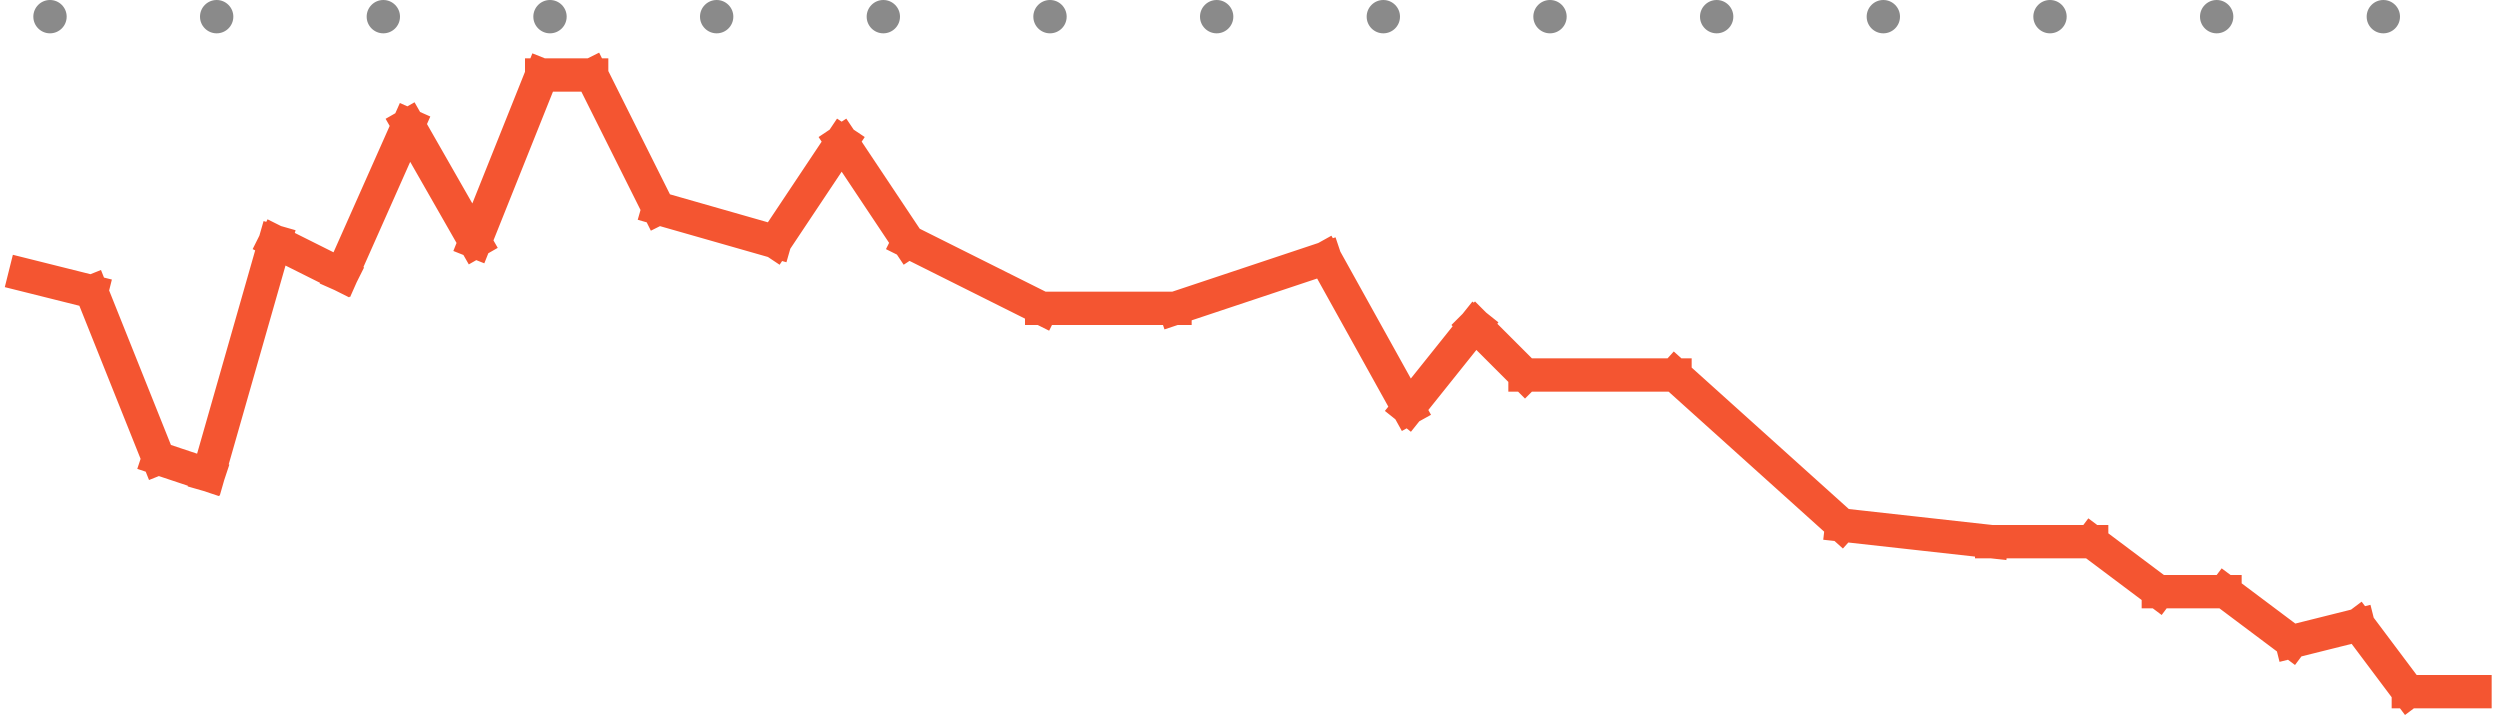 <?xml version="1.0" encoding="UTF-8" standalone="no"?>
<svg width="150px" height="43px" viewBox="0 0 150 43" version="1.1" xmlns="http://www.w3.org/2000/svg" xmlns:xlink="http://www.w3.org/1999/xlink">
    <!-- Generator: Sketch 3.6.1 (26313) - http://www.bohemiancoding.com/sketch -->
    <title>Group 2</title>
    <desc>Created with Sketch.</desc>
    <defs></defs>
    <g id="Page-1" stroke="none" stroke-width="1" fill="none" fill-rule="evenodd">
        <g id="Stock-list-Market-closed" transform="translate(-278, -361)">
            <g id="GOOG" transform="translate(29, 344)">
                <g id="Group-2" transform="translate(249, 17)">
                    <path d="M144.75,41 L141.961,37.281 L141.864,36.894 L141.701,36.934 L141.6,36.8 L141.281,37.039 L137.61,37.957 L134,35.25 L134,35 L133.667,35 L133.4,34.8 L133.25,35 L129.667,35 L126,32.25 L126,32 L125.667,32 L125.4,31.8 L125.25,32 L119.528,32 L110.715,31.021 L101,22.277 L101,22 L100.692,22 L100.463,21.794 L100.277,22 L91.707,22 L89.17,19.463 L89.203,19.422 L88.834,19.127 L88.5,18.793 L88.463,18.83 L88.422,18.797 L88.127,19.166 L87.793,19.5 L87.83,19.537 L84.575,23.606 L79.96,15.298 L79.816,14.868 L79.736,14.894 L79.694,14.82 L79.298,15.04 L70.419,18 L62.618,18 L54.842,14.112 L51.101,8.5 L51.193,8.361 L50.861,8.139 L50.639,7.807 L50.5,7.899 L50.361,7.807 L50.139,8.139 L49.807,8.361 L49.899,8.5 L46.286,13.919 L39.849,12.08 L36,4.382 L36,4 L35.809,4 L35.724,3.829 L35.382,4 L32.596,4 L32.221,3.85 L32.161,4 L32,4 L32,4.404 L28.42,13.353 L25.06,7.472 L25.16,7.246 L24.853,7.11 L24.686,6.818 L24.472,6.94 L24.246,6.84 L24.11,7.147 L23.818,7.314 L23.94,7.528 L20.256,15.819 L17.095,14.238 L17.118,14.157 L16.682,14.032 L16.276,13.829 L16.238,13.905 L16.157,13.882 L16.032,14.318 L15.829,14.724 L15.905,14.762 L12.163,27.861 L9.878,27.099 L6.024,17.464 L6.106,17.136 L5.869,17.077 L5.779,16.85 L5.464,16.976 L1.621,16.015 L1.136,15.894 L0.894,16.864 L1.379,16.985 L5.131,17.923 L8.968,27.516 L8.868,27.816 L9.122,27.901 L9.221,28.15 L9.516,28.032 L11.888,28.823 L11.882,28.843 L12.352,28.978 L12.816,29.132 L12.823,29.112 L12.843,29.118 L12.978,28.648 L13.132,28.184 L13.112,28.177 L16.815,15.217 L19.849,16.734 L19.84,16.754 L20.287,16.952 L20.724,17.171 L20.734,17.151 L20.754,17.16 L20.952,16.713 L21.171,16.276 L21.151,16.266 L24.556,8.605 L27.946,14.538 L27.85,14.779 L28.152,14.899 L28.314,15.182 L28.538,15.054 L28.779,15.15 L28.899,14.848 L29.182,14.686 L29.054,14.462 L32.839,5 L35.191,5 L38.966,12.55 L38.882,12.843 L39.151,12.92 L39.276,13.171 L39.55,13.034 L46.288,14.959 L46.639,15.193 L46.714,15.081 L46.843,15.118 L46.959,14.712 L50.5,9.401 L53.923,14.536 L53.829,14.724 L54.158,14.888 L54.361,15.193 L54.536,15.077 L62,18.809 L62,19 L62.382,19 L62.724,19.171 L62.809,19 L70.14,19 L70.184,19.132 L70.581,19 L71,19 L71,18.86 L79.264,16.106 L83.9,24.45 L83.797,24.578 L84.111,24.829 L84.306,25.18 L84.45,25.1 L84.578,25.203 L84.829,24.889 L85.18,24.694 L85.1,24.55 L88.541,20.249 L91,22.707 L91,23 L91.293,23 L91.5,23.207 L91.707,23 L100.308,23 L109.975,31.7 L109.948,31.942 L110.285,31.979 L110.537,32.206 L110.7,32.025 L119,32.948 L119,33 L119.472,33 L119.942,33.052 L119.948,33 L125.333,33 L129,35.75 L129,36 L129.333,36 L129.6,36.2 L129.75,36 L133.333,36 L137.058,38.793 L137.136,39.106 L137.39,39.043 L137.6,39.2 L137.793,38.942 L141.299,38.066 L144,41.667 L144,42 L144.25,42 L144.4,42.2 L144.667,42 L148.5,42 L149,42 L149,41 L148.5,41 L144.75,41 Z" id="GOOG" stroke="#F45531" stroke-linecap="square" fill="#F45531"></path>
                    <path d="M13,2 C13.552,2 14,1.552 14,1 C14,0.448 13.552,0 13,0 C12.448,0 12,0.448 12,1 C12,1.552 12.448,2 13,2 Z M3,2 C3.552,2 4,1.552 4,1 C4,0.448 3.552,0 3,0 C2.448,0 2,0.448 2,1 C2,1.552 2.448,2 3,2 Z M23,2 C23.552,2 24,1.552 24,1 C24,0.448 23.552,0 23,0 C22.448,0 22,0.448 22,1 C22,1.552 22.448,2 23,2 Z M33,2 C33.552,2 34,1.552 34,1 C34,0.448 33.552,0 33,0 C32.448,0 32,0.448 32,1 C32,1.552 32.448,2 33,2 Z M43,2 C43.552,2 44,1.552 44,1 C44,0.448 43.552,0 43,0 C42.448,0 42,0.448 42,1 C42,1.552 42.448,2 43,2 Z M53,2 C53.552,2 54,1.552 54,1 C54,0.448 53.552,0 53,0 C52.448,0 52,0.448 52,1 C52,1.552 52.448,2 53,2 Z M63,2 C63.552,2 64,1.552 64,1 C64,0.448 63.552,0 63,0 C62.448,0 62,0.448 62,1 C62,1.552 62.448,2 63,2 Z M73,2 C73.552,2 74,1.552 74,1 C74,0.448 73.552,0 73,0 C72.448,0 72,0.448 72,1 C72,1.552 72.448,2 73,2 Z M83,2 C83.552,2 84,1.552 84,1 C84,0.448 83.552,0 83,0 C82.448,0 82,0.448 82,1 C82,1.552 82.448,2 83,2 Z M93,2 C93.552,2 94,1.552 94,1 C94,0.448 93.552,0 93,0 C92.448,0 92,0.448 92,1 C92,1.552 92.448,2 93,2 Z M103,2 C103.552,2 104,1.552 104,1 C104,0.448 103.552,0 103,0 C102.448,0 102,0.448 102,1 C102,1.552 102.448,2 103,2 Z M113,2 C113.552,2 114,1.552 114,1 C114,0.448 113.552,0 113,0 C112.448,0 112,0.448 112,1 C112,1.552 112.448,2 113,2 Z M123,2 C123.552,2 124,1.552 124,1 C124,0.448 123.552,0 123,0 C122.448,0 122,0.448 122,1 C122,1.552 122.448,2 123,2 Z M133,2 C133.552,2 134,1.552 134,1 C134,0.448 133.552,0 133,0 C132.448,0 132,0.448 132,1 C132,1.552 132.448,2 133,2 Z M143,2 C143.552,2 144,1.552 144,1 C144,0.448 143.552,0 143,0 C142.448,0 142,0.448 142,1 C142,1.552 142.448,2 143,2 Z" id="Oval-7-Copy-15" fill="#8A8A8A"></path>
                </g>
            </g>
        </g>
    </g>
</svg>